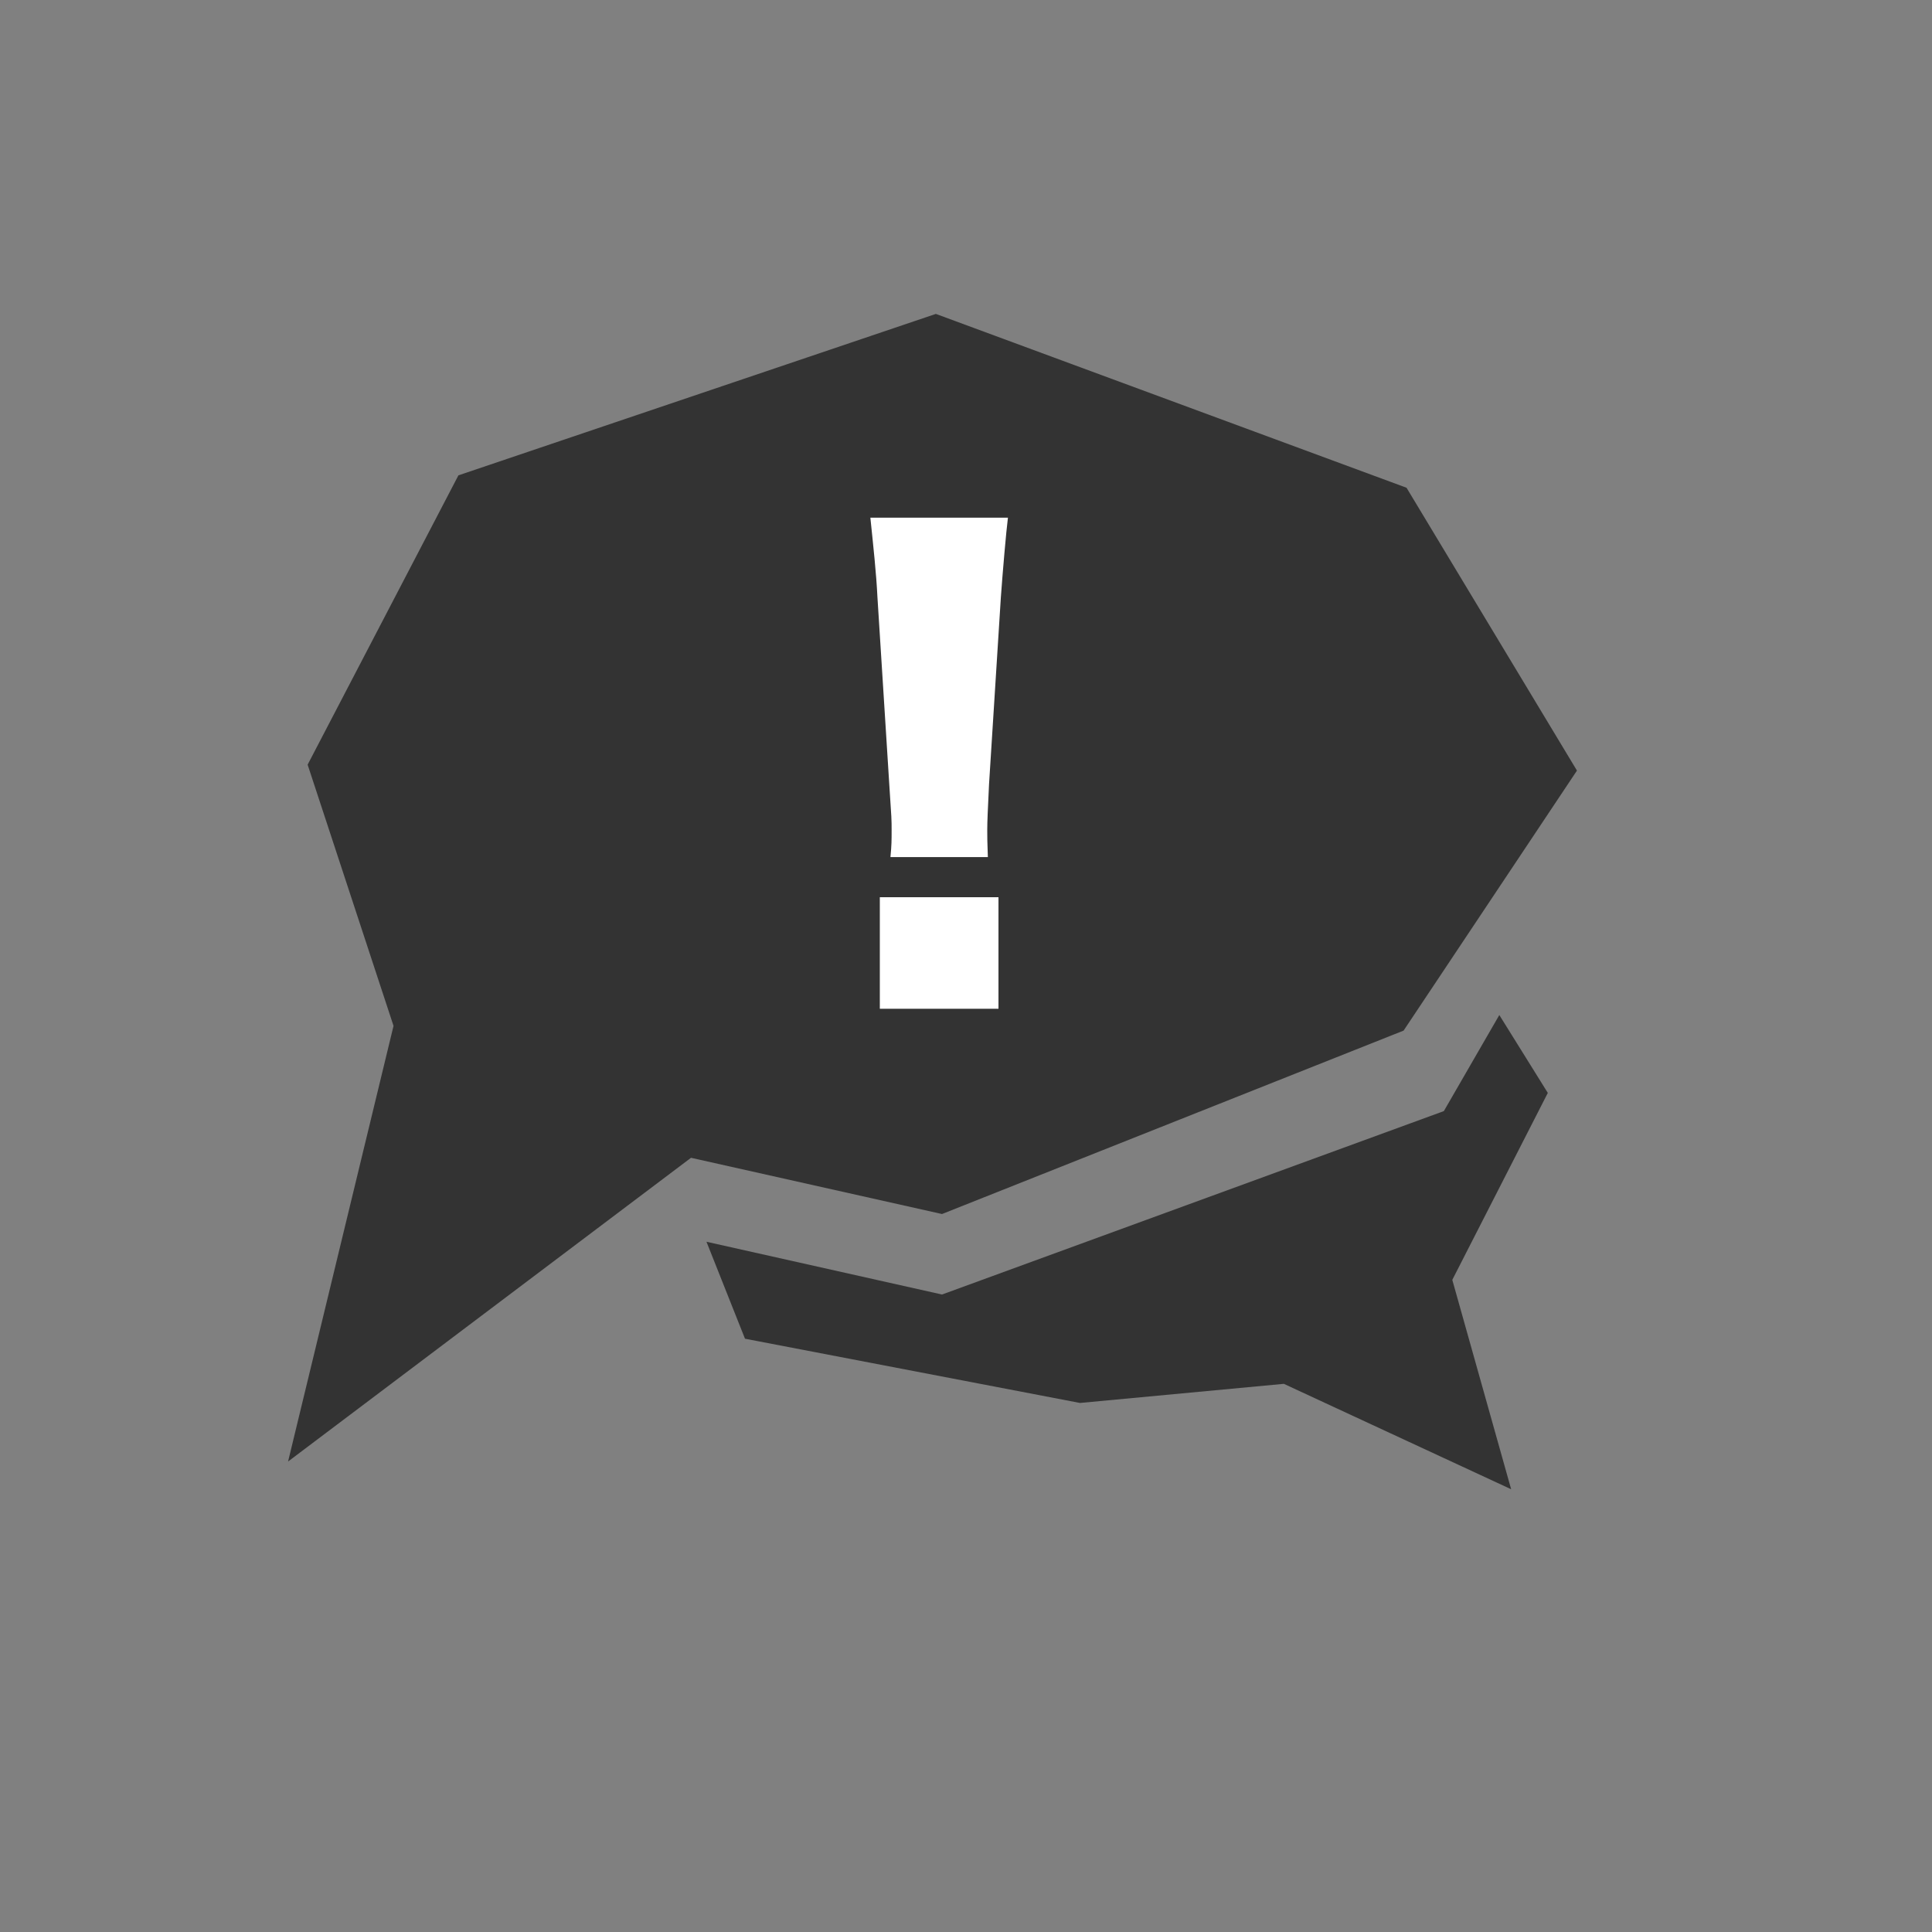 <?xml version="1.0" encoding="UTF-8" standalone="no"?>
<svg width="48px" height="48px" viewBox="0 0 48 48" version="1.1" xmlns="http://www.w3.org/2000/svg" xmlns:xlink="http://www.w3.org/1999/xlink" xmlns:sketch="http://www.bohemiancoding.com/sketch/ns">
    <rect x="0" y="0" width="48" height="48" fill="#808080" stroke="none"/>
    <title>Untitled</title>
    <description>Created with Sketch (http://www.bohemiancoding.com/sketch)</description>
    <defs></defs>
    <g id="Page-1" stroke="none" stroke-width="1" fill="none" fill-rule="evenodd" sketch:type="MSPage">
        <g id="Path-1-+-Path-1-+-Star-1" sketch:type="MSLayerGroup" transform="translate(7, 8)">
            <path d="M16.404,22.162 L27.872,17.605 L32.179,11.145 L27.945,4.118 L16.251,-0.201 L4.389,3.81 L0.643,10.998 L2.777,17.488 L0.157,28.311 L10.168,20.765 L16.404,22.162 Z" id="Path-1" fill="#333333" sketch:type="MSShapeGroup"></path>
            <path d="M17.543,13.294 C17.528,12.927 17.528,12.766 17.528,12.619 C17.528,12.399 17.543,12.106 17.572,11.49 L17.866,6.841 C17.91,6.225 17.998,5.198 18.042,4.861 L14.624,4.861 C14.698,5.579 14.771,6.239 14.8,6.841 L15.094,11.49 C15.152,12.355 15.152,12.355 15.152,12.634 C15.152,12.869 15.152,13.001 15.123,13.294 L17.543,13.294 Z M17.807,17.063 L17.807,14.291 L14.859,14.291 L14.859,17.063 L17.807,17.063 Z" id="！" fill="#FFFFFF" sketch:type="MSShapeGroup"></path>
        </g>
        <path d="M17.552,30.851 L18.509,33.26 L26.832,34.856 L31.897,34.381 L37.544,37 L36.082,31.798 L38.455,27.153 L37.25,25.218 L35.872,27.605 L23.404,32.162 L17.552,30.851 Z" id="Path-1" fill="#333333" sketch:type="MSShapeGroup"></path>
    </g>
</svg>